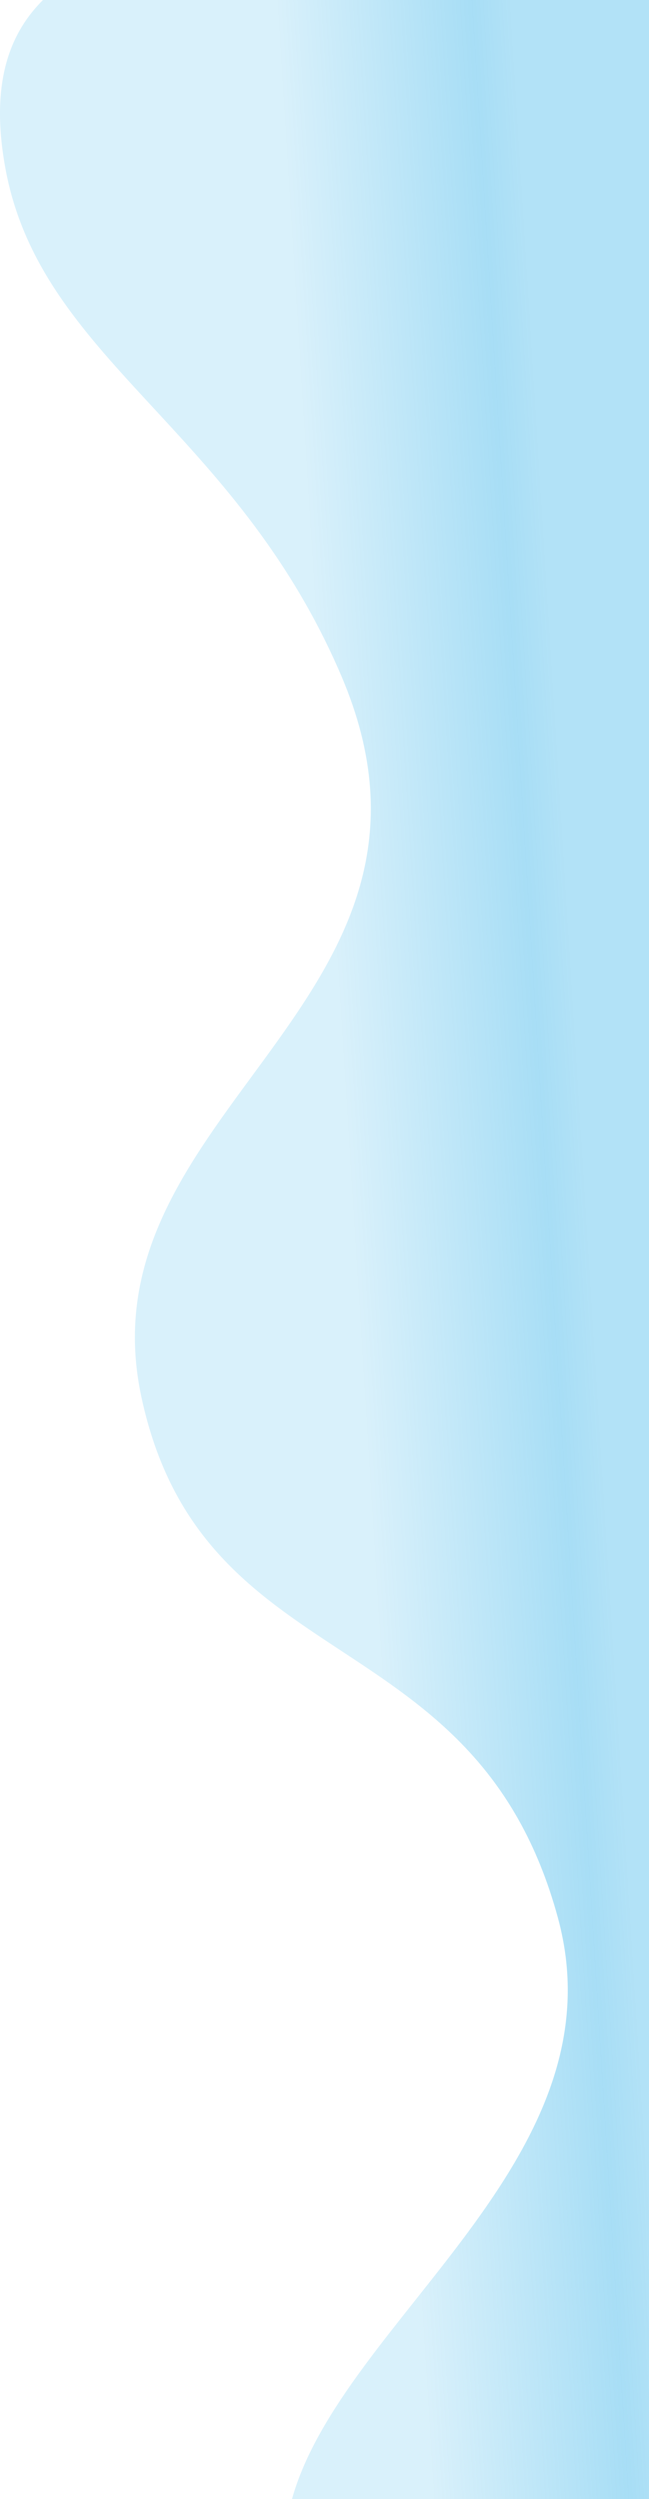 <svg xmlns="http://www.w3.org/2000/svg" xmlns:xlink="http://www.w3.org/1999/xlink" width="788.797" height="3037.004" viewBox="0 0 788.797 3037.004">
  <defs>
    <linearGradient id="linear-gradient" x1="0.591" y1="0.654" x2="0.93" y2="0.575" gradientUnits="objectBoundingBox">
      <stop offset="0" stop-color="#009ee3" stop-opacity="0.376"/>
      <stop offset="0.834" stop-color="#009ee3" stop-opacity="0.859"/>
      <stop offset="1" stop-color="#009ee3" stop-opacity="0.757"/>
    </linearGradient>
  </defs>
  <path id="Intersection_1" data-name="Intersection 1" d="M-22094.932,4477.335c60.637-217.575,403.139-413.3,323.146-706.677-100.092-367.124-432.367-285.659-506.346-633.516s412.145-480.367,243.07-875.73c-129.51-302.848-366.383-383.916-408.463-618.037-19.105-106.289,8.055-165.238,45.955-203.045H-21661v3037Z" transform="translate(22449.797 -1440.331)" opacity="0.4" fill="url(#linear-gradient)"/>
</svg>

